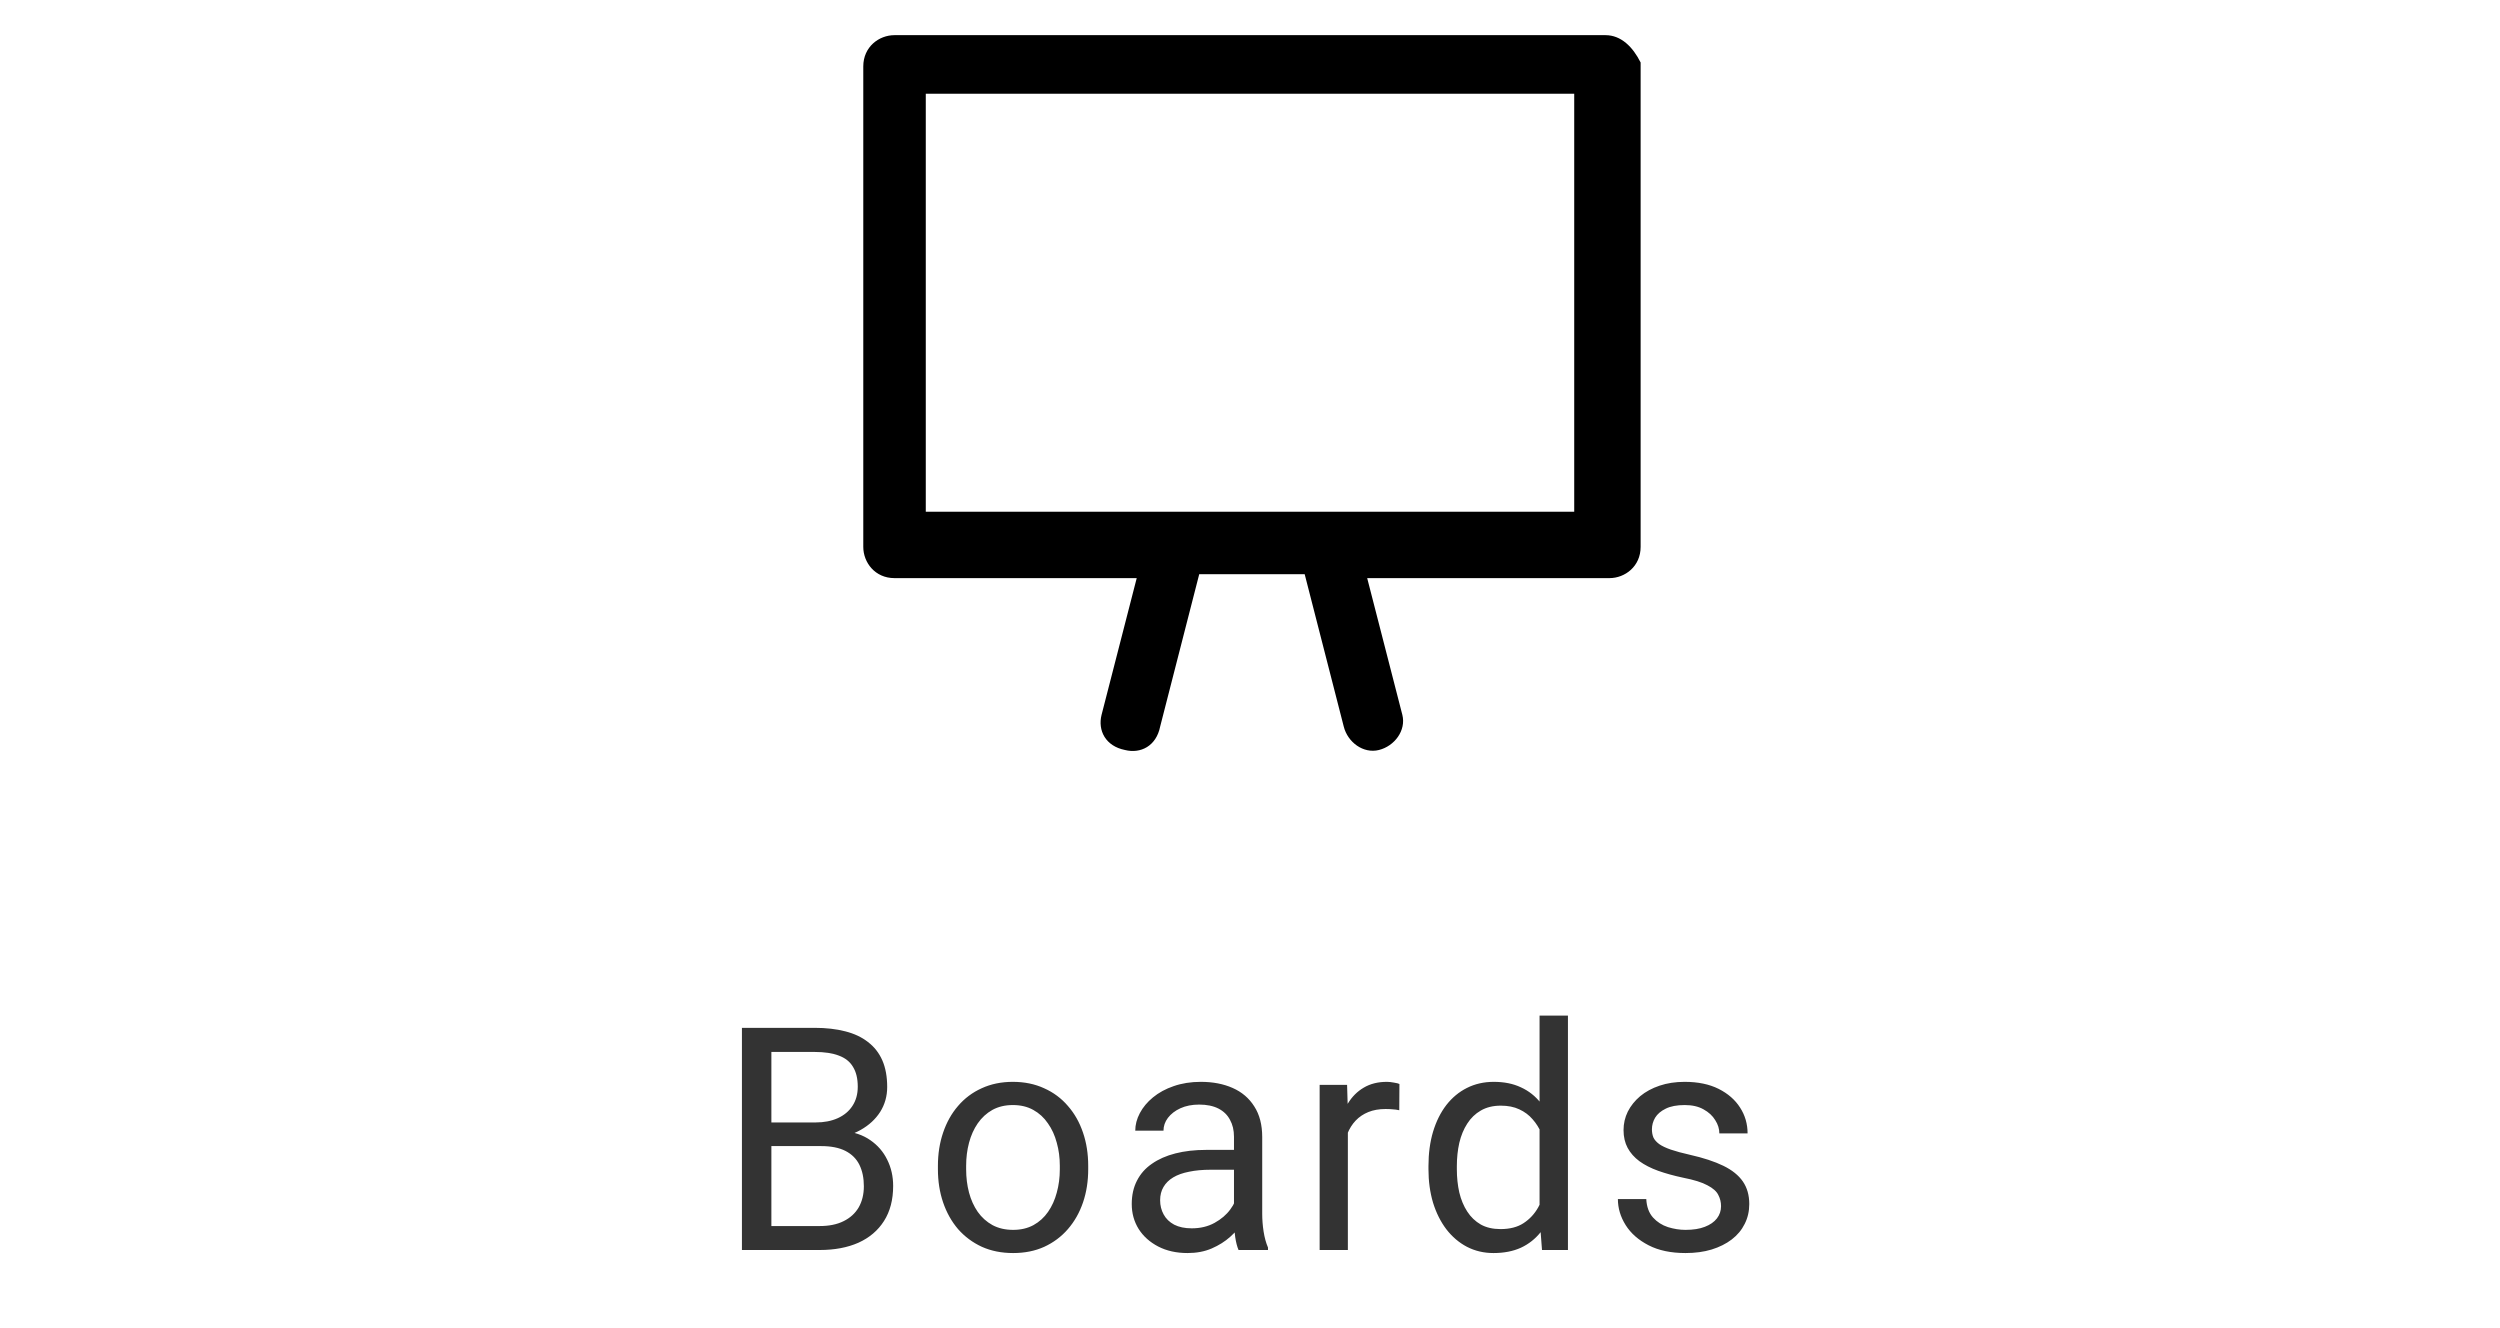 <svg width="96" height="51" viewBox="0 0 96 51" fill="none" xmlns="http://www.w3.org/2000/svg">
<path d="M61.65 1.35H34.35C33.75 1.35 33.15 1.8 33.15 2.55V21C33.15 21.6 33.6 22.2 34.35 22.2H43.65L42.3 27.45C42.15 28.05 42.45 28.65 43.2 28.8C43.8 28.95 44.4 28.65 44.55 27.9L46.05 22.05H50.1L51.6 27.9C51.75 28.5 52.35 28.95 52.95 28.8C53.55 28.65 54 28.05 53.85 27.45L52.5 22.2H61.8C62.4 22.2 63 21.75 63 21V2.4C62.7 1.8 62.25 1.35 61.65 1.35ZM60.45 19.65H35.55V3.6H60.45V19.65Z" fill="black"/>
<path d="M31.531 44.01H29.369L29.357 43.102H31.32C31.645 43.102 31.928 43.047 32.17 42.938C32.412 42.828 32.6 42.672 32.732 42.469C32.869 42.262 32.938 42.016 32.938 41.73C32.938 41.418 32.877 41.164 32.756 40.969C32.639 40.77 32.457 40.625 32.211 40.535C31.969 40.441 31.66 40.395 31.285 40.395H29.621V48H28.49V39.469H31.285C31.723 39.469 32.113 39.514 32.457 39.603C32.801 39.69 33.092 39.826 33.33 40.014C33.572 40.197 33.756 40.432 33.881 40.717C34.006 41.002 34.068 41.344 34.068 41.742C34.068 42.094 33.978 42.412 33.799 42.697C33.619 42.978 33.369 43.209 33.049 43.389C32.732 43.568 32.361 43.684 31.936 43.734L31.531 44.01ZM31.479 48H28.924L29.562 47.08H31.479C31.838 47.08 32.143 47.018 32.393 46.893C32.647 46.768 32.84 46.592 32.973 46.365C33.105 46.135 33.172 45.863 33.172 45.551C33.172 45.234 33.115 44.961 33.002 44.73C32.889 44.5 32.711 44.322 32.469 44.197C32.227 44.072 31.914 44.01 31.531 44.01H29.92L29.932 43.102H32.135L32.375 43.43C32.785 43.465 33.133 43.582 33.418 43.781C33.703 43.977 33.92 44.227 34.068 44.531C34.221 44.836 34.297 45.172 34.297 45.539C34.297 46.07 34.18 46.52 33.945 46.887C33.715 47.25 33.389 47.527 32.967 47.719C32.545 47.906 32.049 48 31.479 48ZM36.016 44.9V44.766C36.016 44.309 36.082 43.885 36.215 43.494C36.348 43.1 36.539 42.758 36.789 42.469C37.039 42.176 37.342 41.949 37.697 41.789C38.053 41.625 38.451 41.543 38.893 41.543C39.338 41.543 39.738 41.625 40.094 41.789C40.453 41.949 40.758 42.176 41.008 42.469C41.262 42.758 41.455 43.1 41.588 43.494C41.721 43.885 41.787 44.309 41.787 44.766V44.9C41.787 45.357 41.721 45.781 41.588 46.172C41.455 46.562 41.262 46.904 41.008 47.197C40.758 47.486 40.455 47.713 40.1 47.877C39.748 48.037 39.35 48.117 38.904 48.117C38.459 48.117 38.059 48.037 37.703 47.877C37.348 47.713 37.043 47.486 36.789 47.197C36.539 46.904 36.348 46.562 36.215 46.172C36.082 45.781 36.016 45.357 36.016 44.9ZM37.1 44.766V44.9C37.1 45.217 37.137 45.516 37.211 45.797C37.285 46.074 37.397 46.32 37.545 46.535C37.697 46.75 37.887 46.92 38.113 47.045C38.34 47.166 38.603 47.227 38.904 47.227C39.201 47.227 39.461 47.166 39.684 47.045C39.91 46.92 40.098 46.75 40.246 46.535C40.395 46.32 40.506 46.074 40.58 45.797C40.658 45.516 40.697 45.217 40.697 44.9V44.766C40.697 44.453 40.658 44.158 40.58 43.881C40.506 43.6 40.393 43.352 40.24 43.137C40.092 42.918 39.904 42.746 39.678 42.621C39.455 42.496 39.193 42.434 38.893 42.434C38.596 42.434 38.334 42.496 38.107 42.621C37.885 42.746 37.697 42.918 37.545 43.137C37.397 43.352 37.285 43.6 37.211 43.881C37.137 44.158 37.1 44.453 37.1 44.766ZM47.385 46.916V43.652C47.385 43.402 47.334 43.185 47.232 43.002C47.135 42.815 46.986 42.67 46.787 42.568C46.588 42.467 46.342 42.416 46.049 42.416C45.775 42.416 45.535 42.463 45.328 42.557C45.125 42.65 44.965 42.773 44.848 42.926C44.734 43.078 44.678 43.242 44.678 43.418H43.594C43.594 43.191 43.652 42.967 43.77 42.744C43.887 42.522 44.055 42.32 44.273 42.141C44.496 41.957 44.762 41.812 45.07 41.707C45.383 41.598 45.73 41.543 46.113 41.543C46.574 41.543 46.98 41.621 47.332 41.777C47.688 41.934 47.965 42.17 48.164 42.486C48.367 42.799 48.469 43.191 48.469 43.664V46.617C48.469 46.828 48.486 47.053 48.522 47.291C48.56 47.529 48.617 47.734 48.691 47.906V48H47.56C47.506 47.875 47.463 47.709 47.432 47.502C47.4 47.291 47.385 47.096 47.385 46.916ZM47.572 44.156L47.584 44.918H46.488C46.18 44.918 45.904 44.943 45.662 44.994C45.42 45.041 45.217 45.113 45.053 45.211C44.889 45.309 44.764 45.432 44.678 45.58C44.592 45.725 44.549 45.895 44.549 46.09C44.549 46.289 44.594 46.471 44.684 46.635C44.773 46.799 44.908 46.93 45.088 47.027C45.272 47.121 45.496 47.168 45.762 47.168C46.094 47.168 46.387 47.098 46.641 46.957C46.895 46.816 47.096 46.645 47.244 46.441C47.397 46.238 47.478 46.041 47.49 45.85L47.953 46.371C47.926 46.535 47.852 46.717 47.73 46.916C47.609 47.115 47.447 47.307 47.244 47.49C47.045 47.67 46.807 47.82 46.529 47.941C46.256 48.059 45.947 48.117 45.603 48.117C45.174 48.117 44.797 48.033 44.473 47.865C44.152 47.697 43.902 47.473 43.723 47.191C43.547 46.906 43.459 46.588 43.459 46.236C43.459 45.897 43.525 45.598 43.658 45.34C43.791 45.078 43.982 44.861 44.232 44.69C44.482 44.514 44.783 44.381 45.135 44.291C45.486 44.201 45.879 44.156 46.312 44.156H47.572ZM51.758 42.656V48H50.674V41.66H51.728L51.758 42.656ZM53.738 41.625L53.732 42.633C53.643 42.613 53.557 42.602 53.475 42.598C53.397 42.59 53.307 42.586 53.205 42.586C52.955 42.586 52.734 42.625 52.543 42.703C52.352 42.781 52.19 42.891 52.057 43.031C51.924 43.172 51.818 43.34 51.74 43.535C51.666 43.727 51.617 43.938 51.594 44.168L51.289 44.344C51.289 43.961 51.326 43.602 51.4 43.266C51.478 42.93 51.598 42.633 51.758 42.375C51.918 42.113 52.121 41.91 52.367 41.766C52.617 41.617 52.914 41.543 53.258 41.543C53.336 41.543 53.426 41.553 53.527 41.572C53.629 41.588 53.699 41.605 53.738 41.625ZM59.119 46.77V39H60.209V48H59.213L59.119 46.77ZM54.853 44.9V44.777C54.853 44.293 54.912 43.853 55.029 43.459C55.15 43.06 55.32 42.719 55.539 42.434C55.762 42.148 56.025 41.93 56.33 41.777C56.639 41.621 56.982 41.543 57.361 41.543C57.76 41.543 58.107 41.613 58.404 41.754C58.705 41.891 58.959 42.092 59.166 42.357C59.377 42.619 59.543 42.935 59.664 43.307C59.785 43.678 59.869 44.098 59.916 44.566V45.105C59.873 45.57 59.789 45.988 59.664 46.359C59.543 46.73 59.377 47.047 59.166 47.309C58.959 47.57 58.705 47.772 58.404 47.912C58.103 48.049 57.752 48.117 57.35 48.117C56.978 48.117 56.639 48.037 56.33 47.877C56.025 47.717 55.762 47.492 55.539 47.203C55.32 46.914 55.15 46.574 55.029 46.184C54.912 45.789 54.853 45.361 54.853 44.9ZM55.943 44.777V44.9C55.943 45.217 55.975 45.514 56.037 45.791C56.103 46.068 56.205 46.312 56.342 46.523C56.478 46.734 56.652 46.9 56.863 47.022C57.074 47.139 57.326 47.197 57.619 47.197C57.978 47.197 58.273 47.121 58.504 46.969C58.738 46.816 58.926 46.615 59.066 46.365C59.207 46.115 59.316 45.844 59.395 45.551V44.139C59.348 43.924 59.279 43.717 59.19 43.518C59.103 43.315 58.99 43.135 58.85 42.978C58.713 42.818 58.543 42.691 58.34 42.598C58.141 42.504 57.904 42.457 57.631 42.457C57.334 42.457 57.078 42.52 56.863 42.645C56.652 42.766 56.478 42.934 56.342 43.148C56.205 43.359 56.103 43.605 56.037 43.887C55.975 44.164 55.943 44.461 55.943 44.777ZM66.088 46.318C66.088 46.162 66.053 46.018 65.982 45.885C65.916 45.748 65.777 45.625 65.566 45.516C65.359 45.402 65.047 45.305 64.629 45.223C64.277 45.148 63.959 45.06 63.674 44.959C63.393 44.857 63.152 44.734 62.953 44.59C62.758 44.445 62.607 44.275 62.502 44.08C62.397 43.885 62.344 43.656 62.344 43.395C62.344 43.145 62.398 42.908 62.508 42.685C62.621 42.463 62.779 42.266 62.982 42.094C63.19 41.922 63.438 41.787 63.727 41.69C64.016 41.592 64.338 41.543 64.693 41.543C65.201 41.543 65.635 41.633 65.994 41.812C66.353 41.992 66.629 42.232 66.82 42.533C67.012 42.83 67.107 43.16 67.107 43.523H66.023C66.023 43.348 65.971 43.178 65.865 43.014C65.764 42.846 65.613 42.707 65.414 42.598C65.219 42.488 64.978 42.434 64.693 42.434C64.393 42.434 64.148 42.48 63.961 42.574C63.777 42.664 63.643 42.779 63.557 42.92C63.475 43.06 63.434 43.209 63.434 43.365C63.434 43.482 63.453 43.588 63.492 43.682C63.535 43.772 63.609 43.855 63.715 43.934C63.82 44.008 63.969 44.078 64.16 44.145C64.352 44.211 64.596 44.277 64.893 44.344C65.412 44.461 65.84 44.602 66.176 44.766C66.512 44.93 66.762 45.131 66.926 45.369C67.09 45.607 67.172 45.897 67.172 46.236C67.172 46.514 67.113 46.768 66.996 46.998C66.883 47.228 66.717 47.428 66.498 47.596C66.283 47.76 66.025 47.889 65.725 47.982C65.428 48.072 65.094 48.117 64.723 48.117C64.164 48.117 63.691 48.018 63.305 47.818C62.918 47.619 62.625 47.361 62.426 47.045C62.227 46.728 62.127 46.395 62.127 46.043H63.217C63.232 46.34 63.318 46.576 63.475 46.752C63.631 46.924 63.822 47.047 64.049 47.121C64.275 47.191 64.5 47.227 64.723 47.227C65.019 47.227 65.268 47.188 65.467 47.109C65.67 47.031 65.824 46.924 65.93 46.787C66.035 46.65 66.088 46.494 66.088 46.318Z" fill="black" fill-opacity="0.8"/>
</svg>
